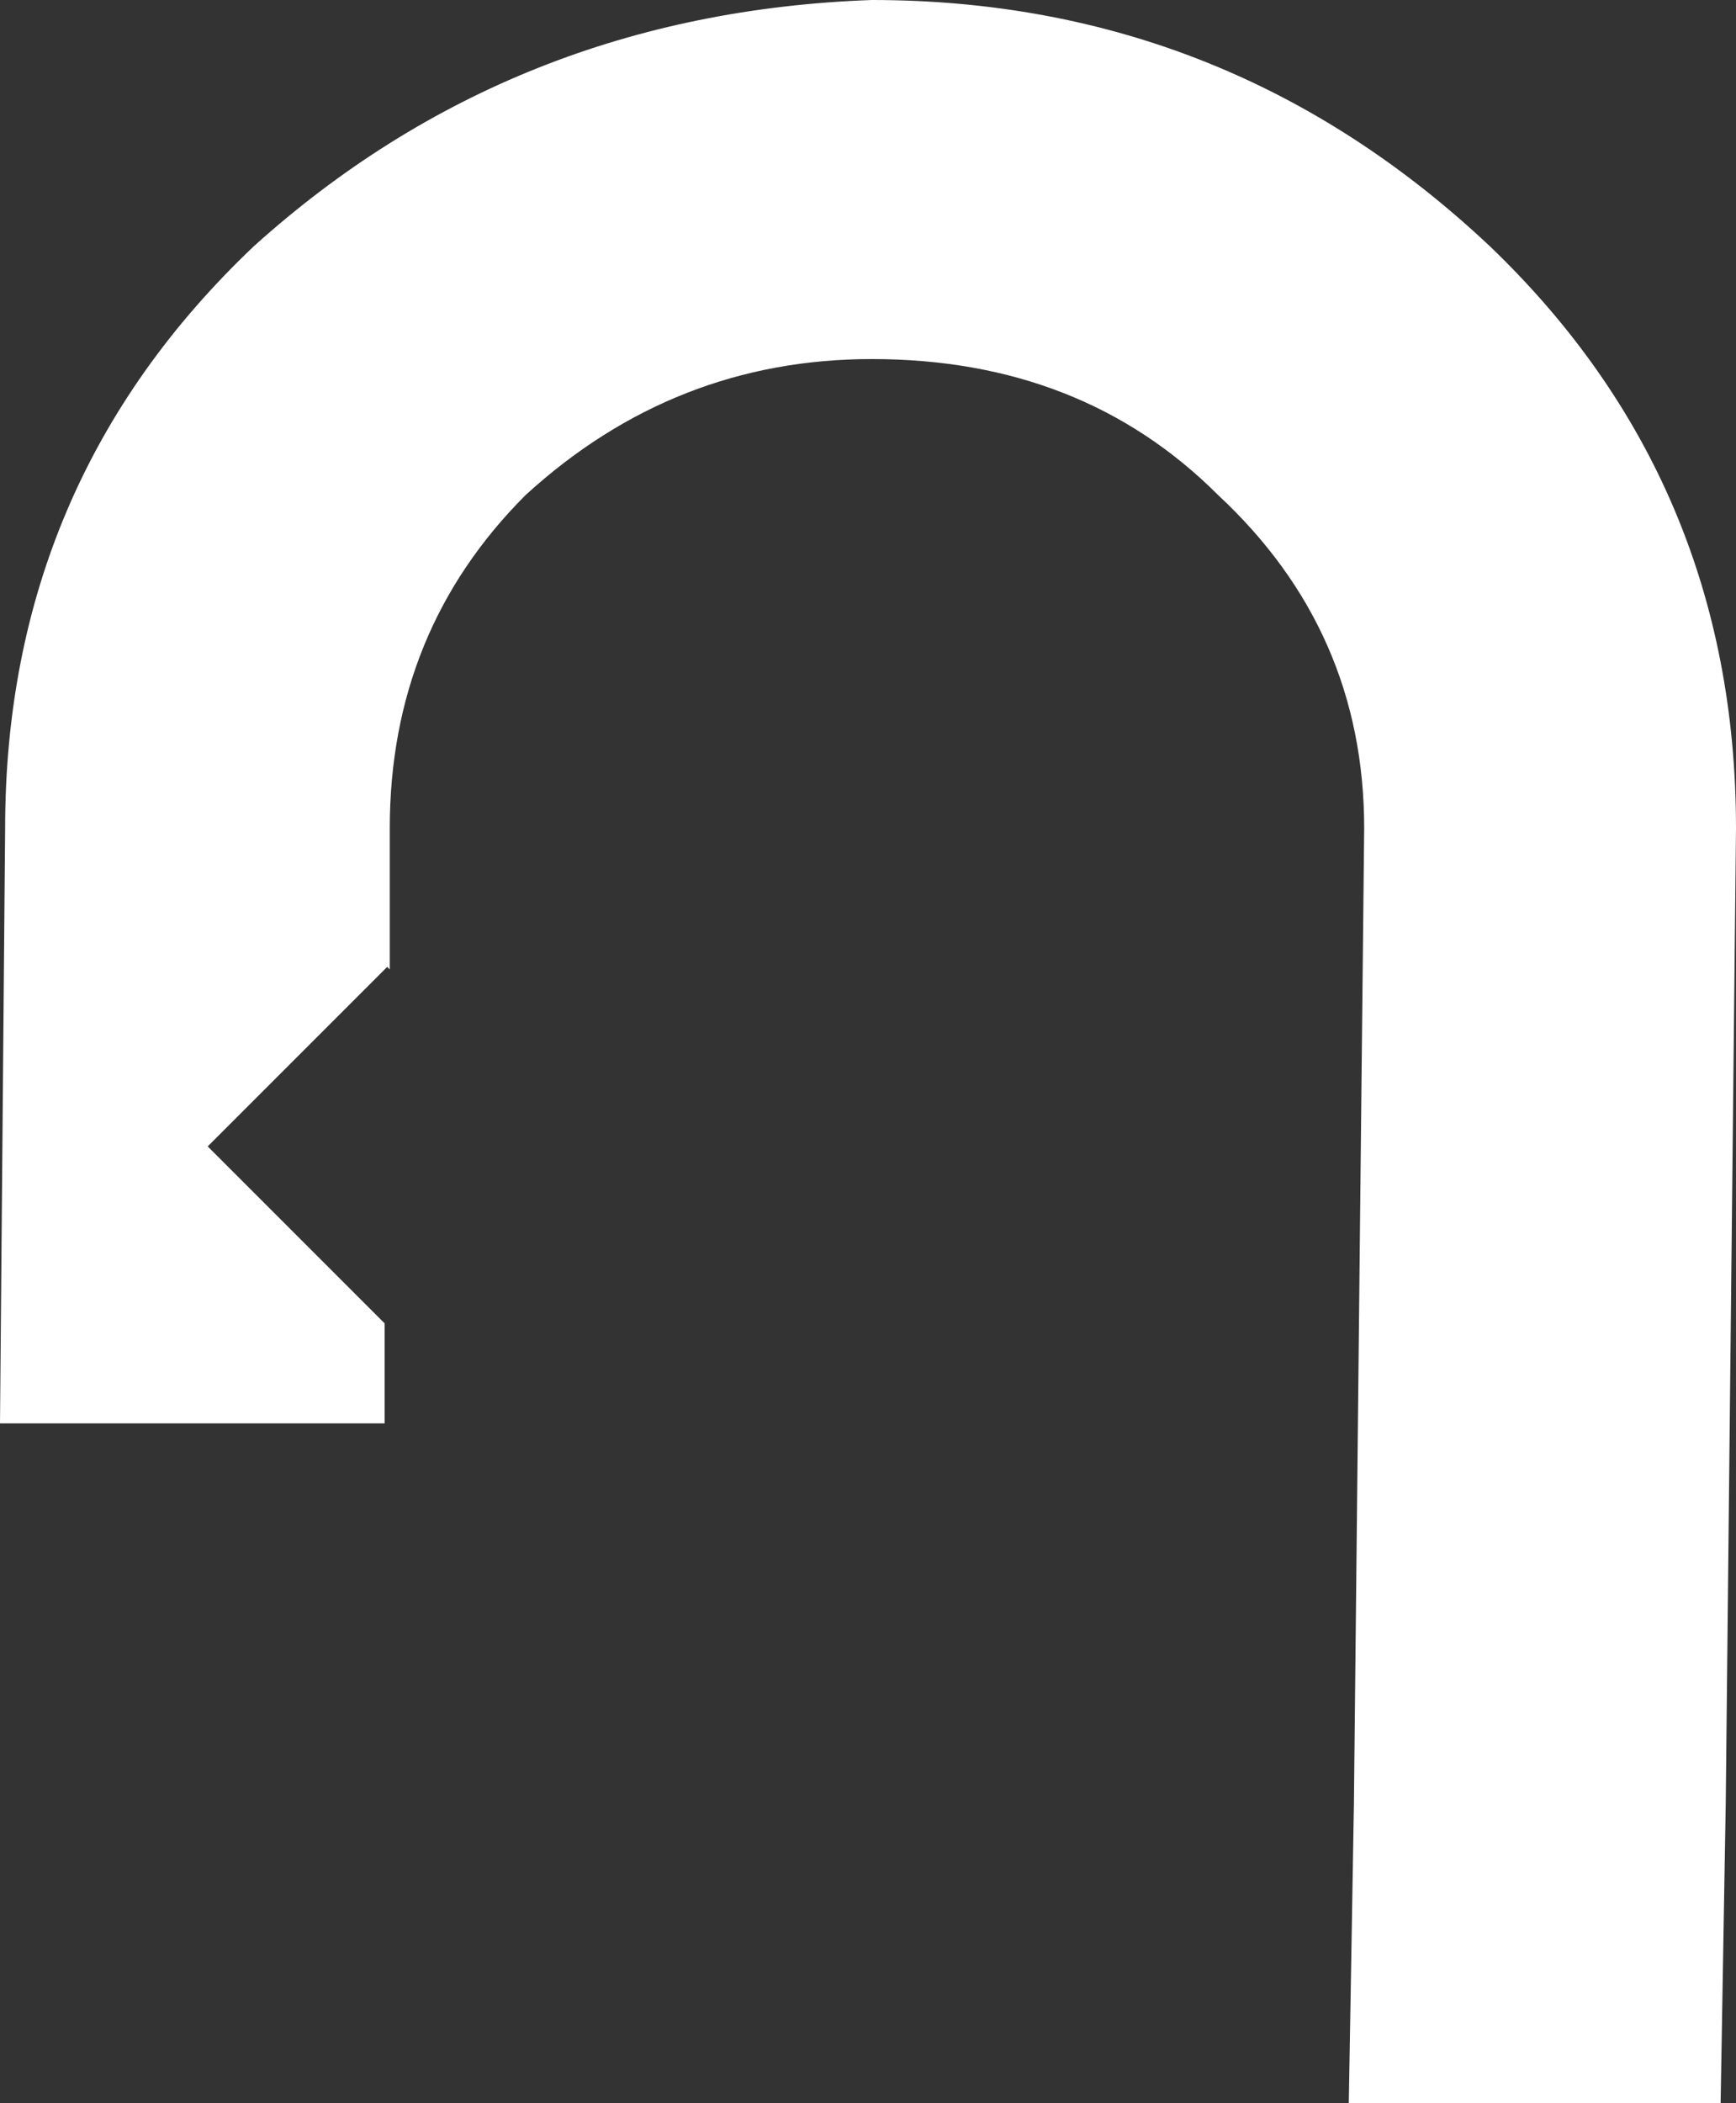<?xml version="1.0" encoding="UTF-8" standalone="no"?>
<svg xmlns:xlink="http://www.w3.org/1999/xlink" height="41.0px" width="33.85px" xmlns="http://www.w3.org/2000/svg">
  <rect width="100%" height="100%" fill="#333333" stroke="none"/>
  <g transform="matrix(1.0, 0.0, 0.0, 1.0, 29.8, 36.05)">
    <path d="M-3.2 -19.9 Q-3.2 -23.75 -6.05 -26.4 -8.7 -29.05 -12.8 -29.05 -16.65 -29.05 -19.55 -26.4 -22.2 -23.75 -22.2 -19.9 L-22.2 -17.15 -22.25 -17.2 -25.75 -13.7 -22.3 -10.25 -22.3 -8.3 -29.8 -8.3 -29.7 -19.9 Q-29.7 -26.65 -24.85 -31.25 -19.8 -35.8 -12.8 -36.05 -5.85 -36.05 -0.75 -31.25 4.05 -26.65 4.05 -19.9 L3.85 -0.9 3.75 4.95 -3.5 4.95 -3.4 -0.9 -3.2 -19.9" fill="#ffffff" fill-rule="evenodd" stroke="none"/>
  </g>
</svg>

